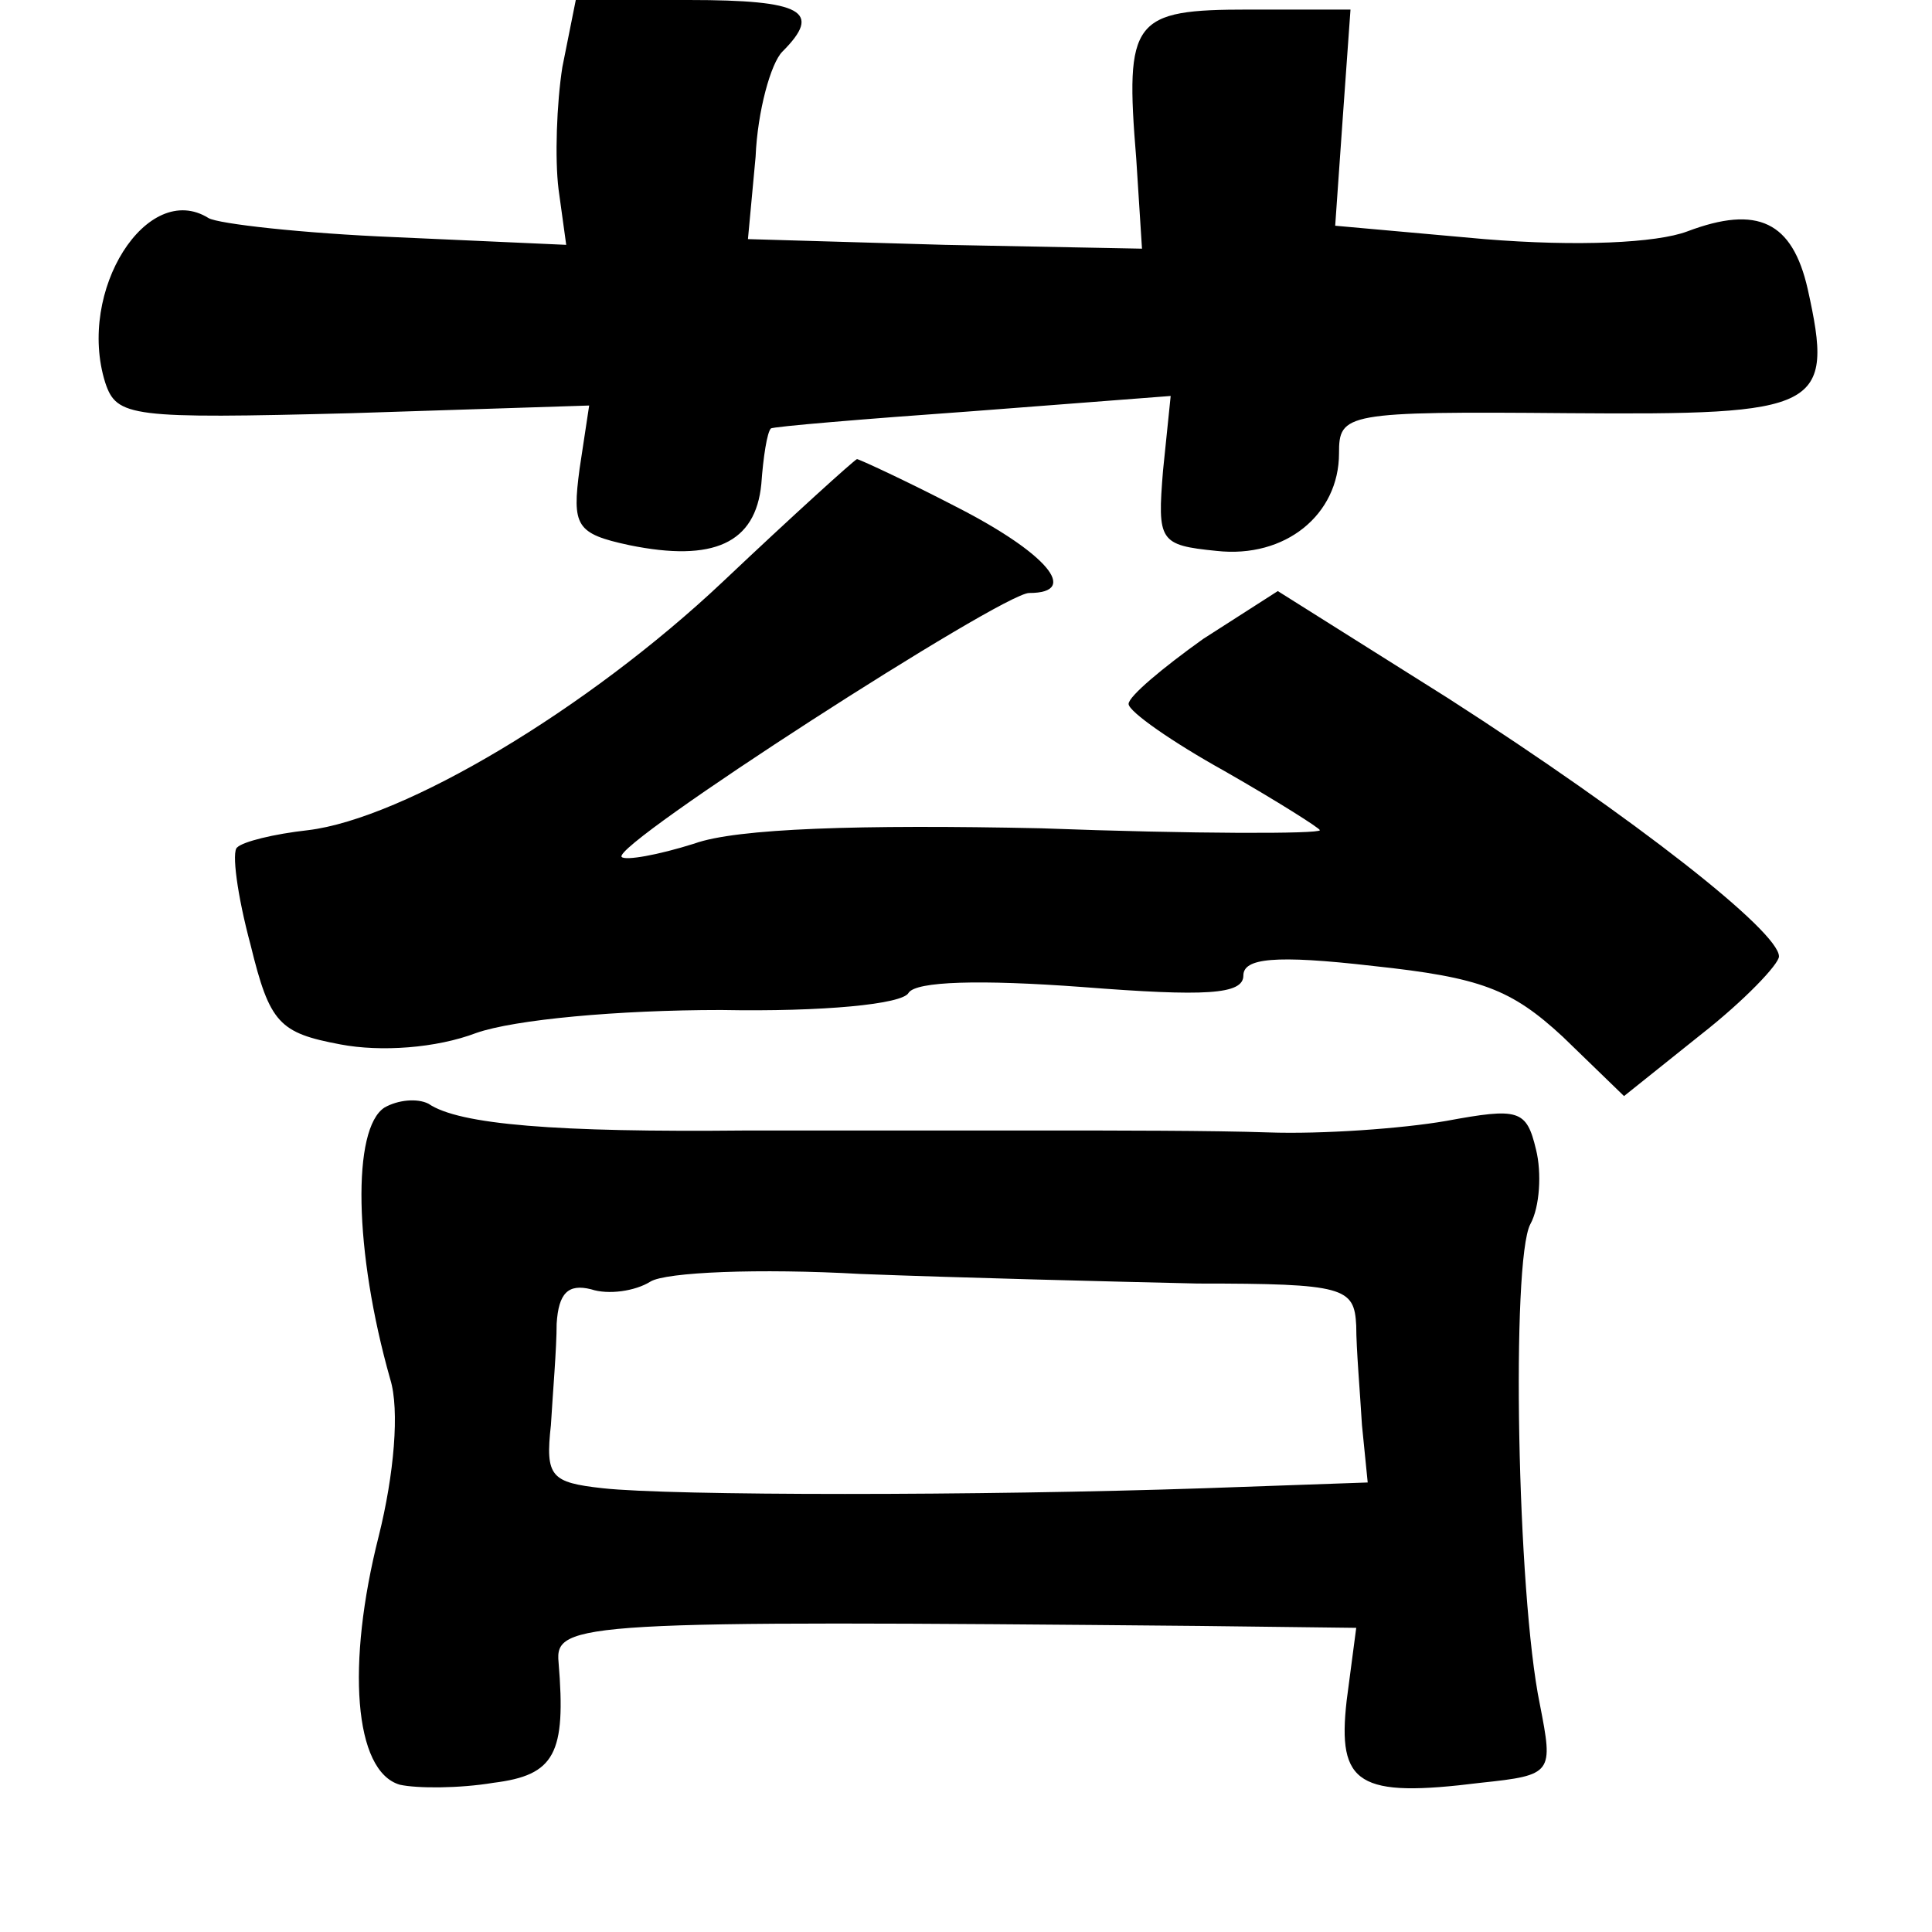 <?xml version="1.0" standalone="no"?>
<!DOCTYPE svg PUBLIC "-//W3C//DTD SVG 20010904//EN"
 "http://www.w3.org/TR/2001/REC-SVG-20010904/DTD/svg10.dtd">
<svg version="1.0" xmlns="http://www.w3.org/2000/svg"
 width="101pt" height="101pt" viewBox="0 0 101 101"
 preserveAspectRatio="xMidYMid meet">
<g transform="translate(0,101) scale(0.1,-0.1)"
fill="#000000" stroke="none">
<path d="M294 975 c-3 -19 -4 -48 -2 -64 l4 -29 -89 4 c-49 2 -93 7 -98 10
-32 20 -69 -38 -54 -86 6 -18 13 -19 129 -16 l124 4 -5 -33 c-4 -30 -2 -34 26
-40 44 -9 66 1 69 32 1 14 3 27 5 29 1 1 49 5 105 9 l104 8 -4 -39 c-3 -37 -2
-39 28 -42 36 -4 64 19 64 51 0 21 3 22 120 21 132 -1 139 2 125 65 -8 35 -26
44 -63 30 -16 -6 -57 -8 -106 -4 l-78 7 4 57 4 56 -53 0 c-61 0 -65 -5 -59
-78 l3 -47 -103 2 -103 3 4 43 c1 24 8 49 14 55 21 21 11 27 -49 27 l-59 0 -7
-35z"/>
<path d="M378 706 c-71 -67 -167 -124 -217 -130 -18 -2 -34 -6 -37 -9 -3 -2 0
-25 7 -51 10 -41 15 -46 47 -52 21 -4 50 -2 71 6 20 7 74 12 128 12 53 -1 95
3 98 9 4 6 37 7 91 3 64 -5 84 -4 84 6 0 9 16 11 68 5 56 -6 72 -12 99 -37
l32 -31 40 32 c23 18 41 37 41 41 0 13 -75 72 -173 135 l-89 56 -39 -25 c-21
-15 -39 -30 -39 -34 0 -4 23 -20 50 -35 28 -16 50 -30 50 -31 0 -2 -66 -2
-146 1 -94 2 -159 0 -181 -8 -19 -6 -36 -9 -38 -7 -6 6 199 138 213 138 27 0
9 21 -38 45 -27 14 -51 25 -52 25 -2 -1 -33 -29 -70 -64z"/>
<path d="M201 431 c-17 -11 -16 -75 3 -142 5 -16 2 -50 -6 -82 -17 -67 -13
-123 11 -130 9 -2 31 -2 49 1 32 4 38 15 34 63 -2 21 11 22 335 19 l82 -1 -5
-38 c-5 -44 6 -51 70 -43 38 4 38 5 31 41 -12 58 -15 232 -5 251 5 9 6 27 3
39 -5 21 -9 22 -47 15 -23 -4 -65 -7 -93 -6 -29 1 -81 1 -115 1 -35 0 -106 0
-158 0 -99 -1 -150 3 -166 14 -6 3 -16 2 -23 -2z m425 -92 c77 0 82 -2 83 -22
0 -12 2 -35 3 -52 l3 -30 -85 -3 c-118 -4 -279 -4 -315 0 -27 3 -30 6 -27 33
1 17 3 40 3 53 1 16 6 21 18 18 9 -3 23 -1 31 4 8 5 57 7 110 4 52 -2 132 -4
176 -5z"/>
</g>
</svg>
